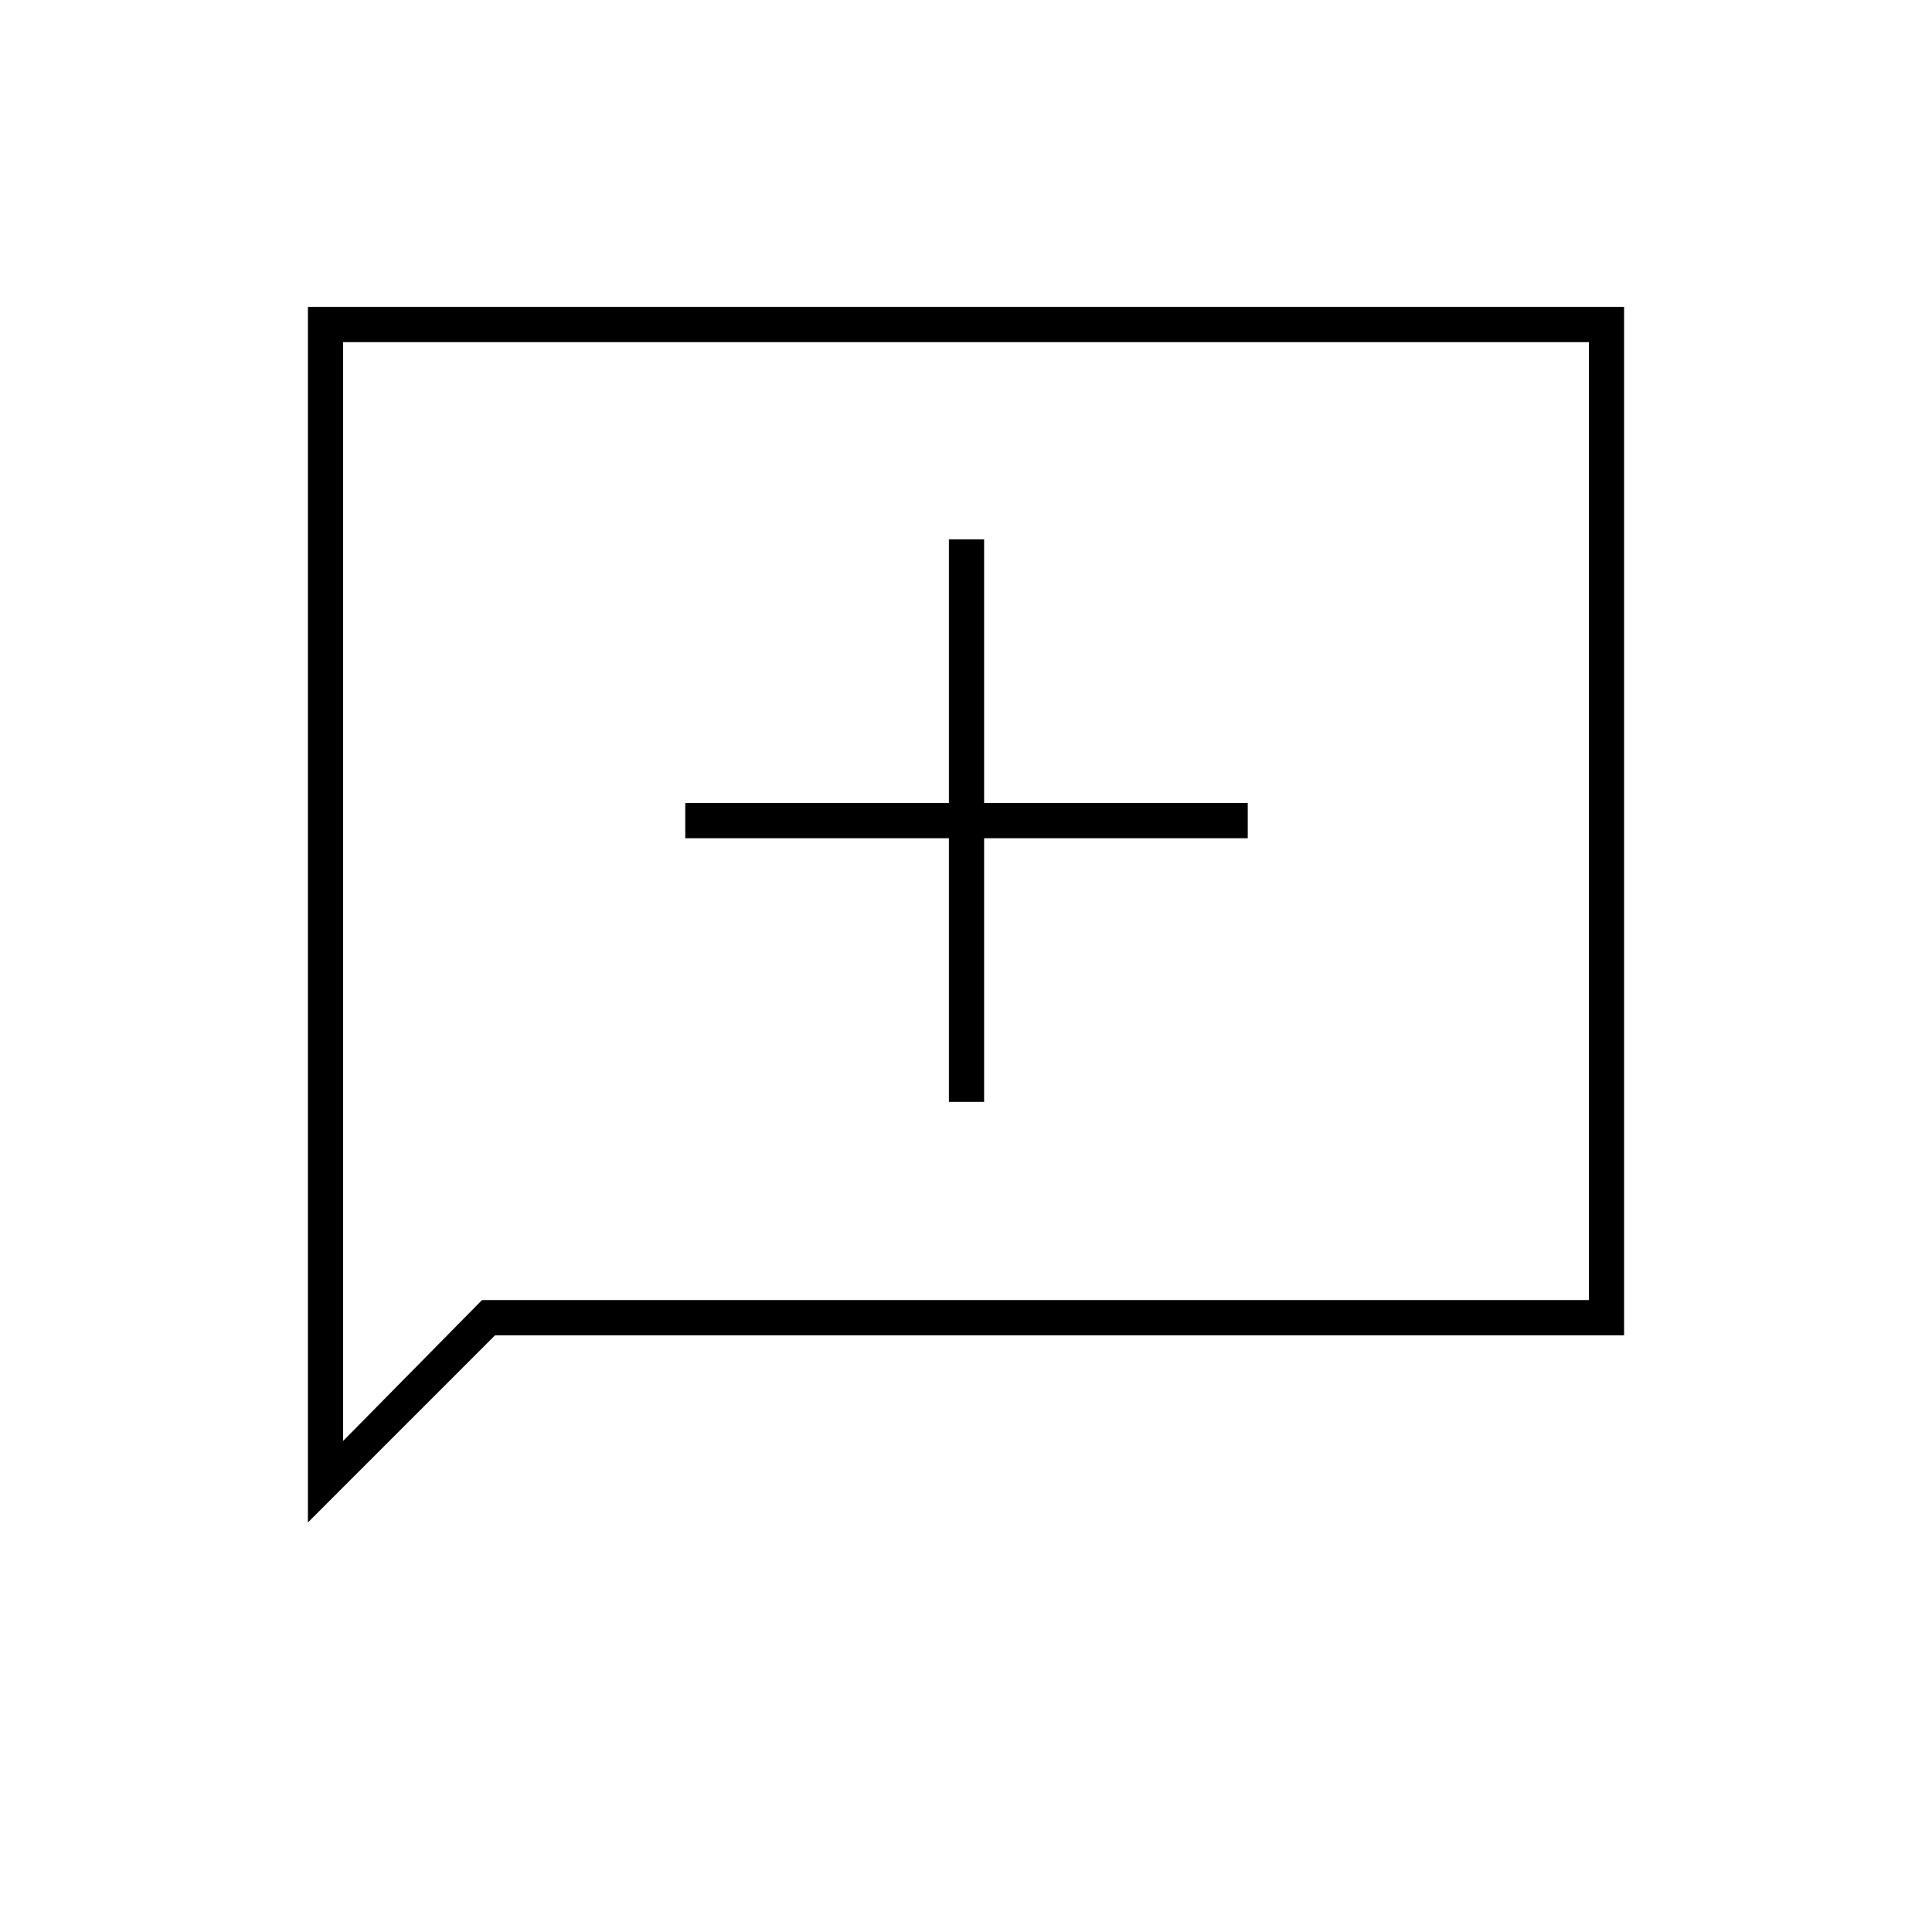 <svg xmlns="http://www.w3.org/2000/svg" height="20" viewBox="0 -960 960 960" width="20"><path d="M471.5-412.5H489v-131h131V-561H489v-131h-17.5v131h-131v17.5h131v131ZM153-203.5v-604h654v511H246l-93 93ZM239.5-314h550v-476h-619v546l69-70Zm-69 0v-476 476Z"/></svg>